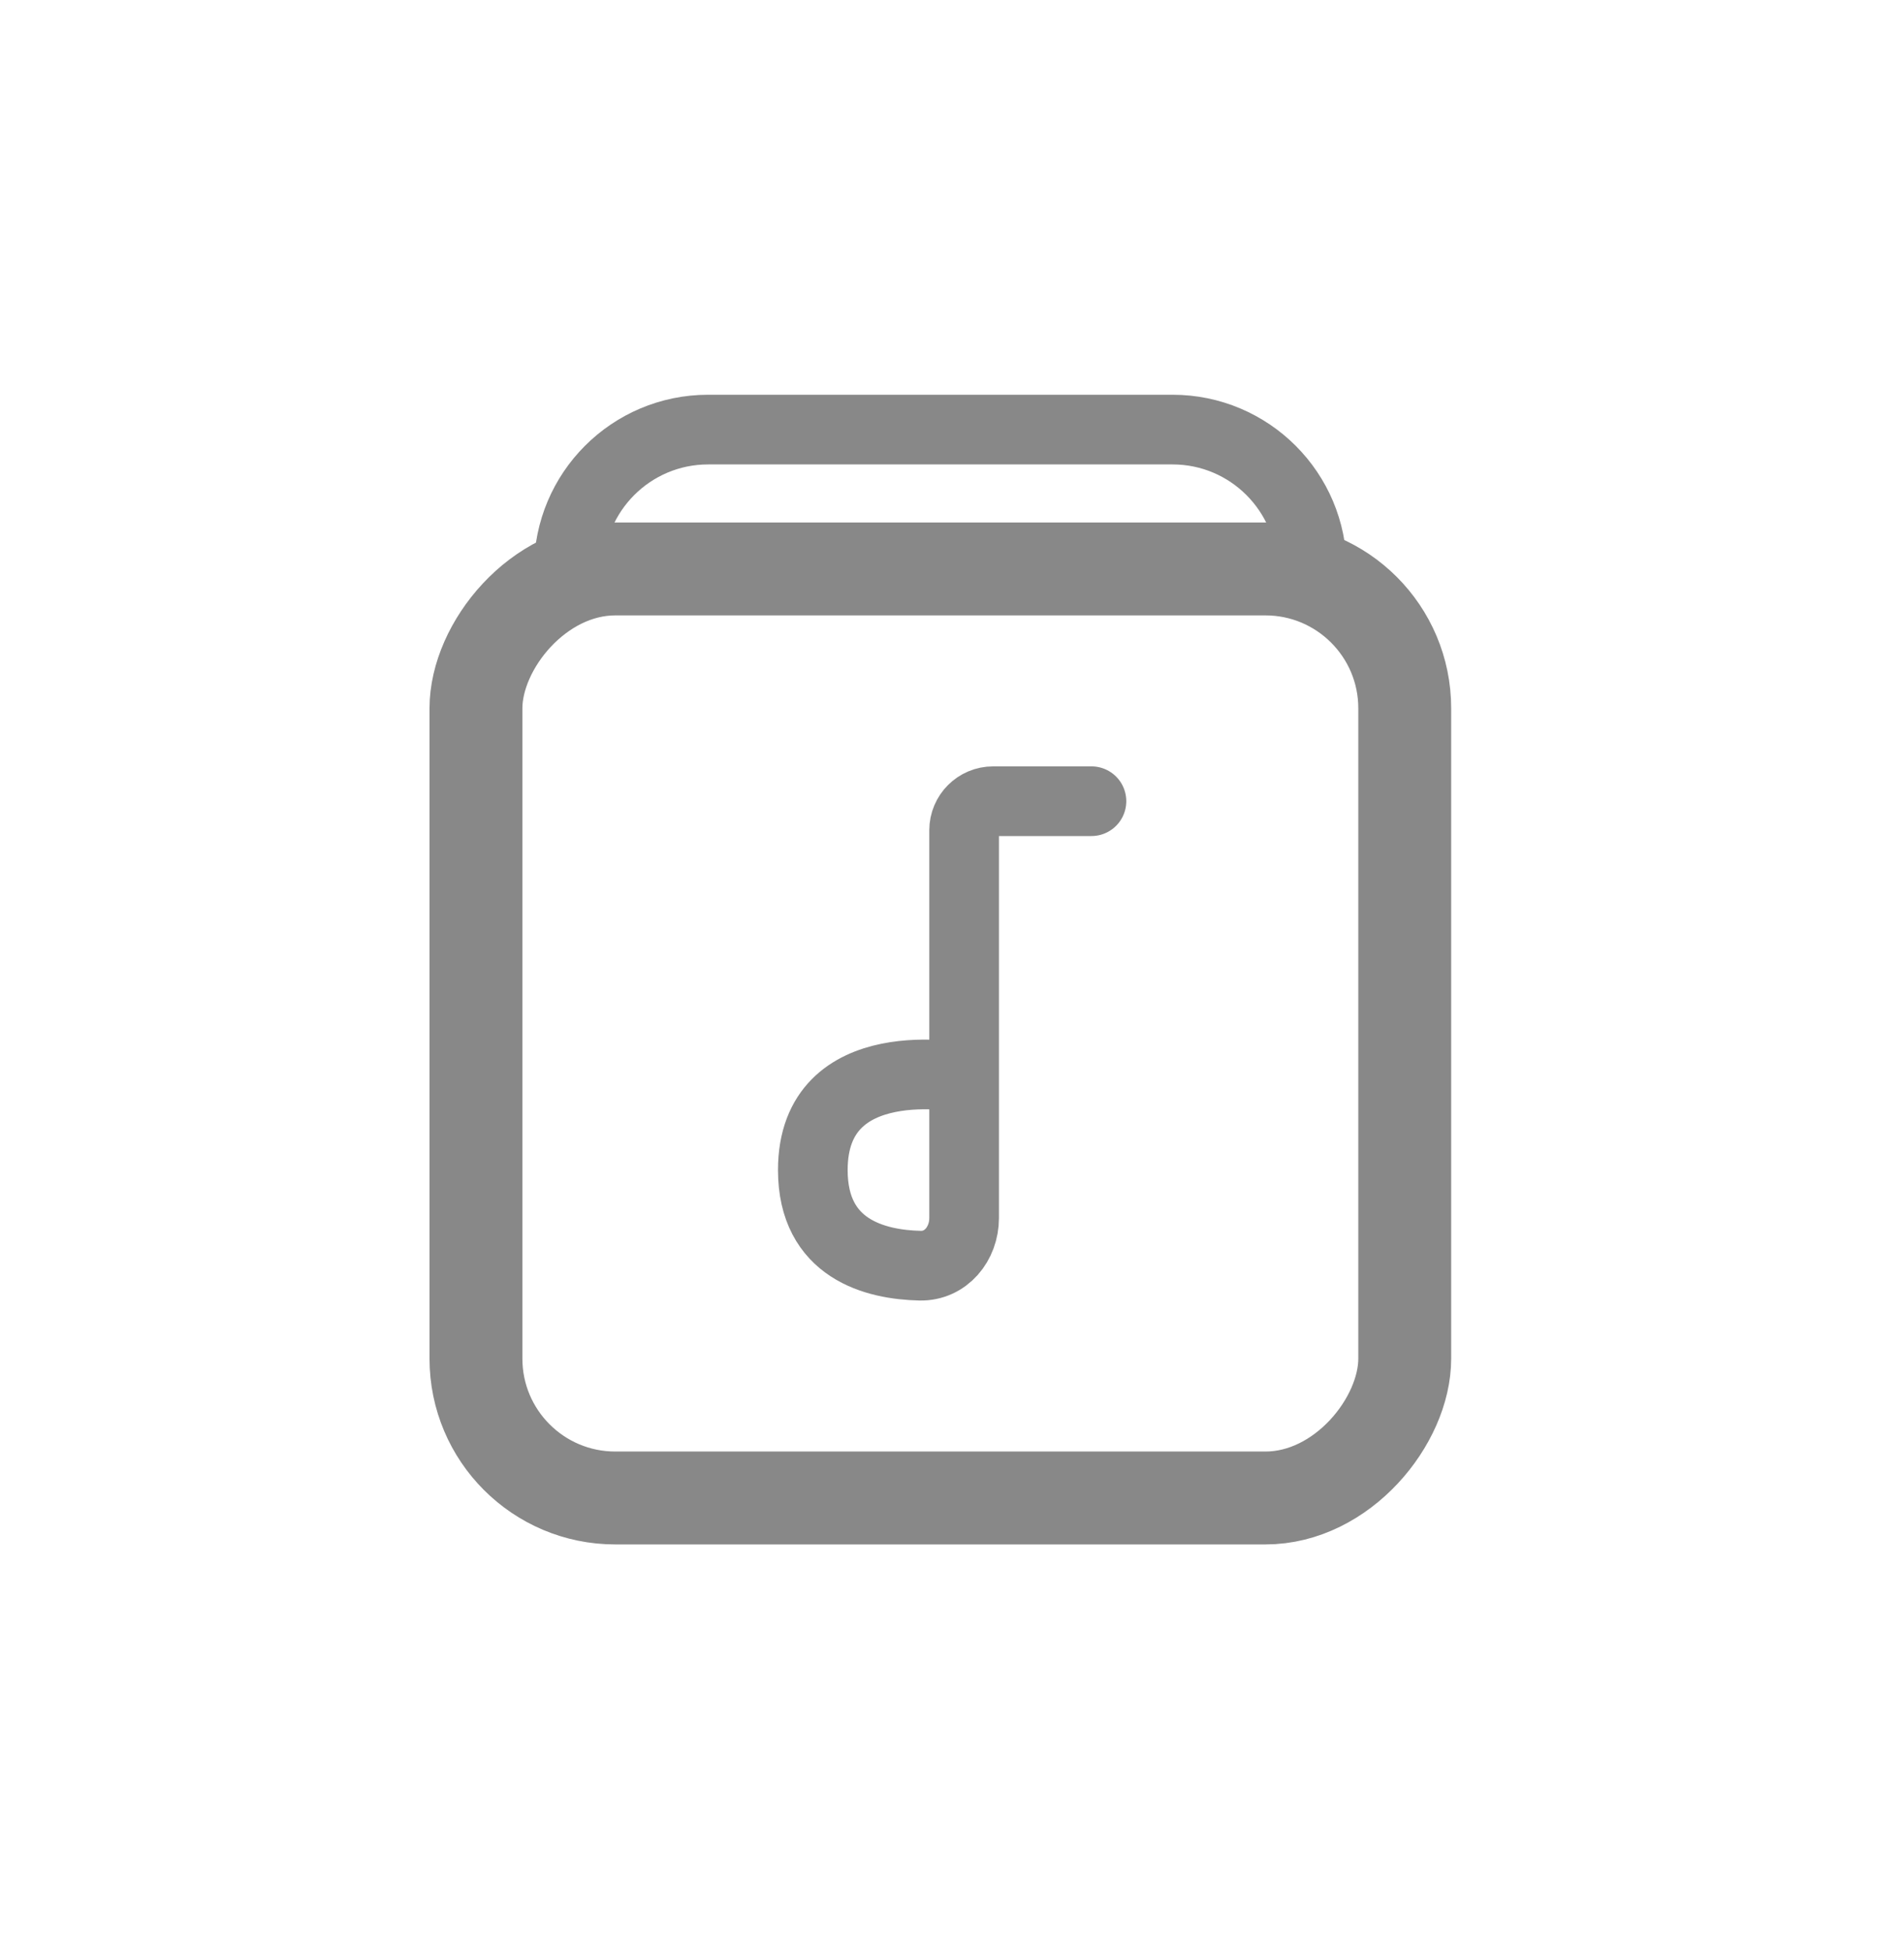 <svg width="41" height="42" viewBox="0 0 41 42" fill="none" xmlns="http://www.w3.org/2000/svg">
<rect width="20" height="20" rx="3" transform="matrix(1 0 0 -1 10.249 32.248)" stroke="#888888" stroke-width="2" stroke-linejoin="round"/>
<path d="M12.249 12.248H28.249V12.248C28.249 10.591 26.905 9.248 25.249 9.248H15.249C13.592 9.248 12.249 10.591 12.249 12.248V12.248Z" stroke="#888888" stroke-width="1.5" stroke-linejoin="round"/>
<path d="M20.761 23.204V17.873C20.761 17.528 21.041 17.248 21.386 17.248H23.503M20.761 23.204V26.221C20.761 26.776 20.367 27.259 19.813 27.247C18.851 27.226 17.503 26.892 17.503 25.189C17.503 22.542 20.761 23.204 20.761 23.204Z" stroke="#888888" stroke-width="1.5" stroke-linecap="round" stroke-linejoin="round"/>
</svg>
